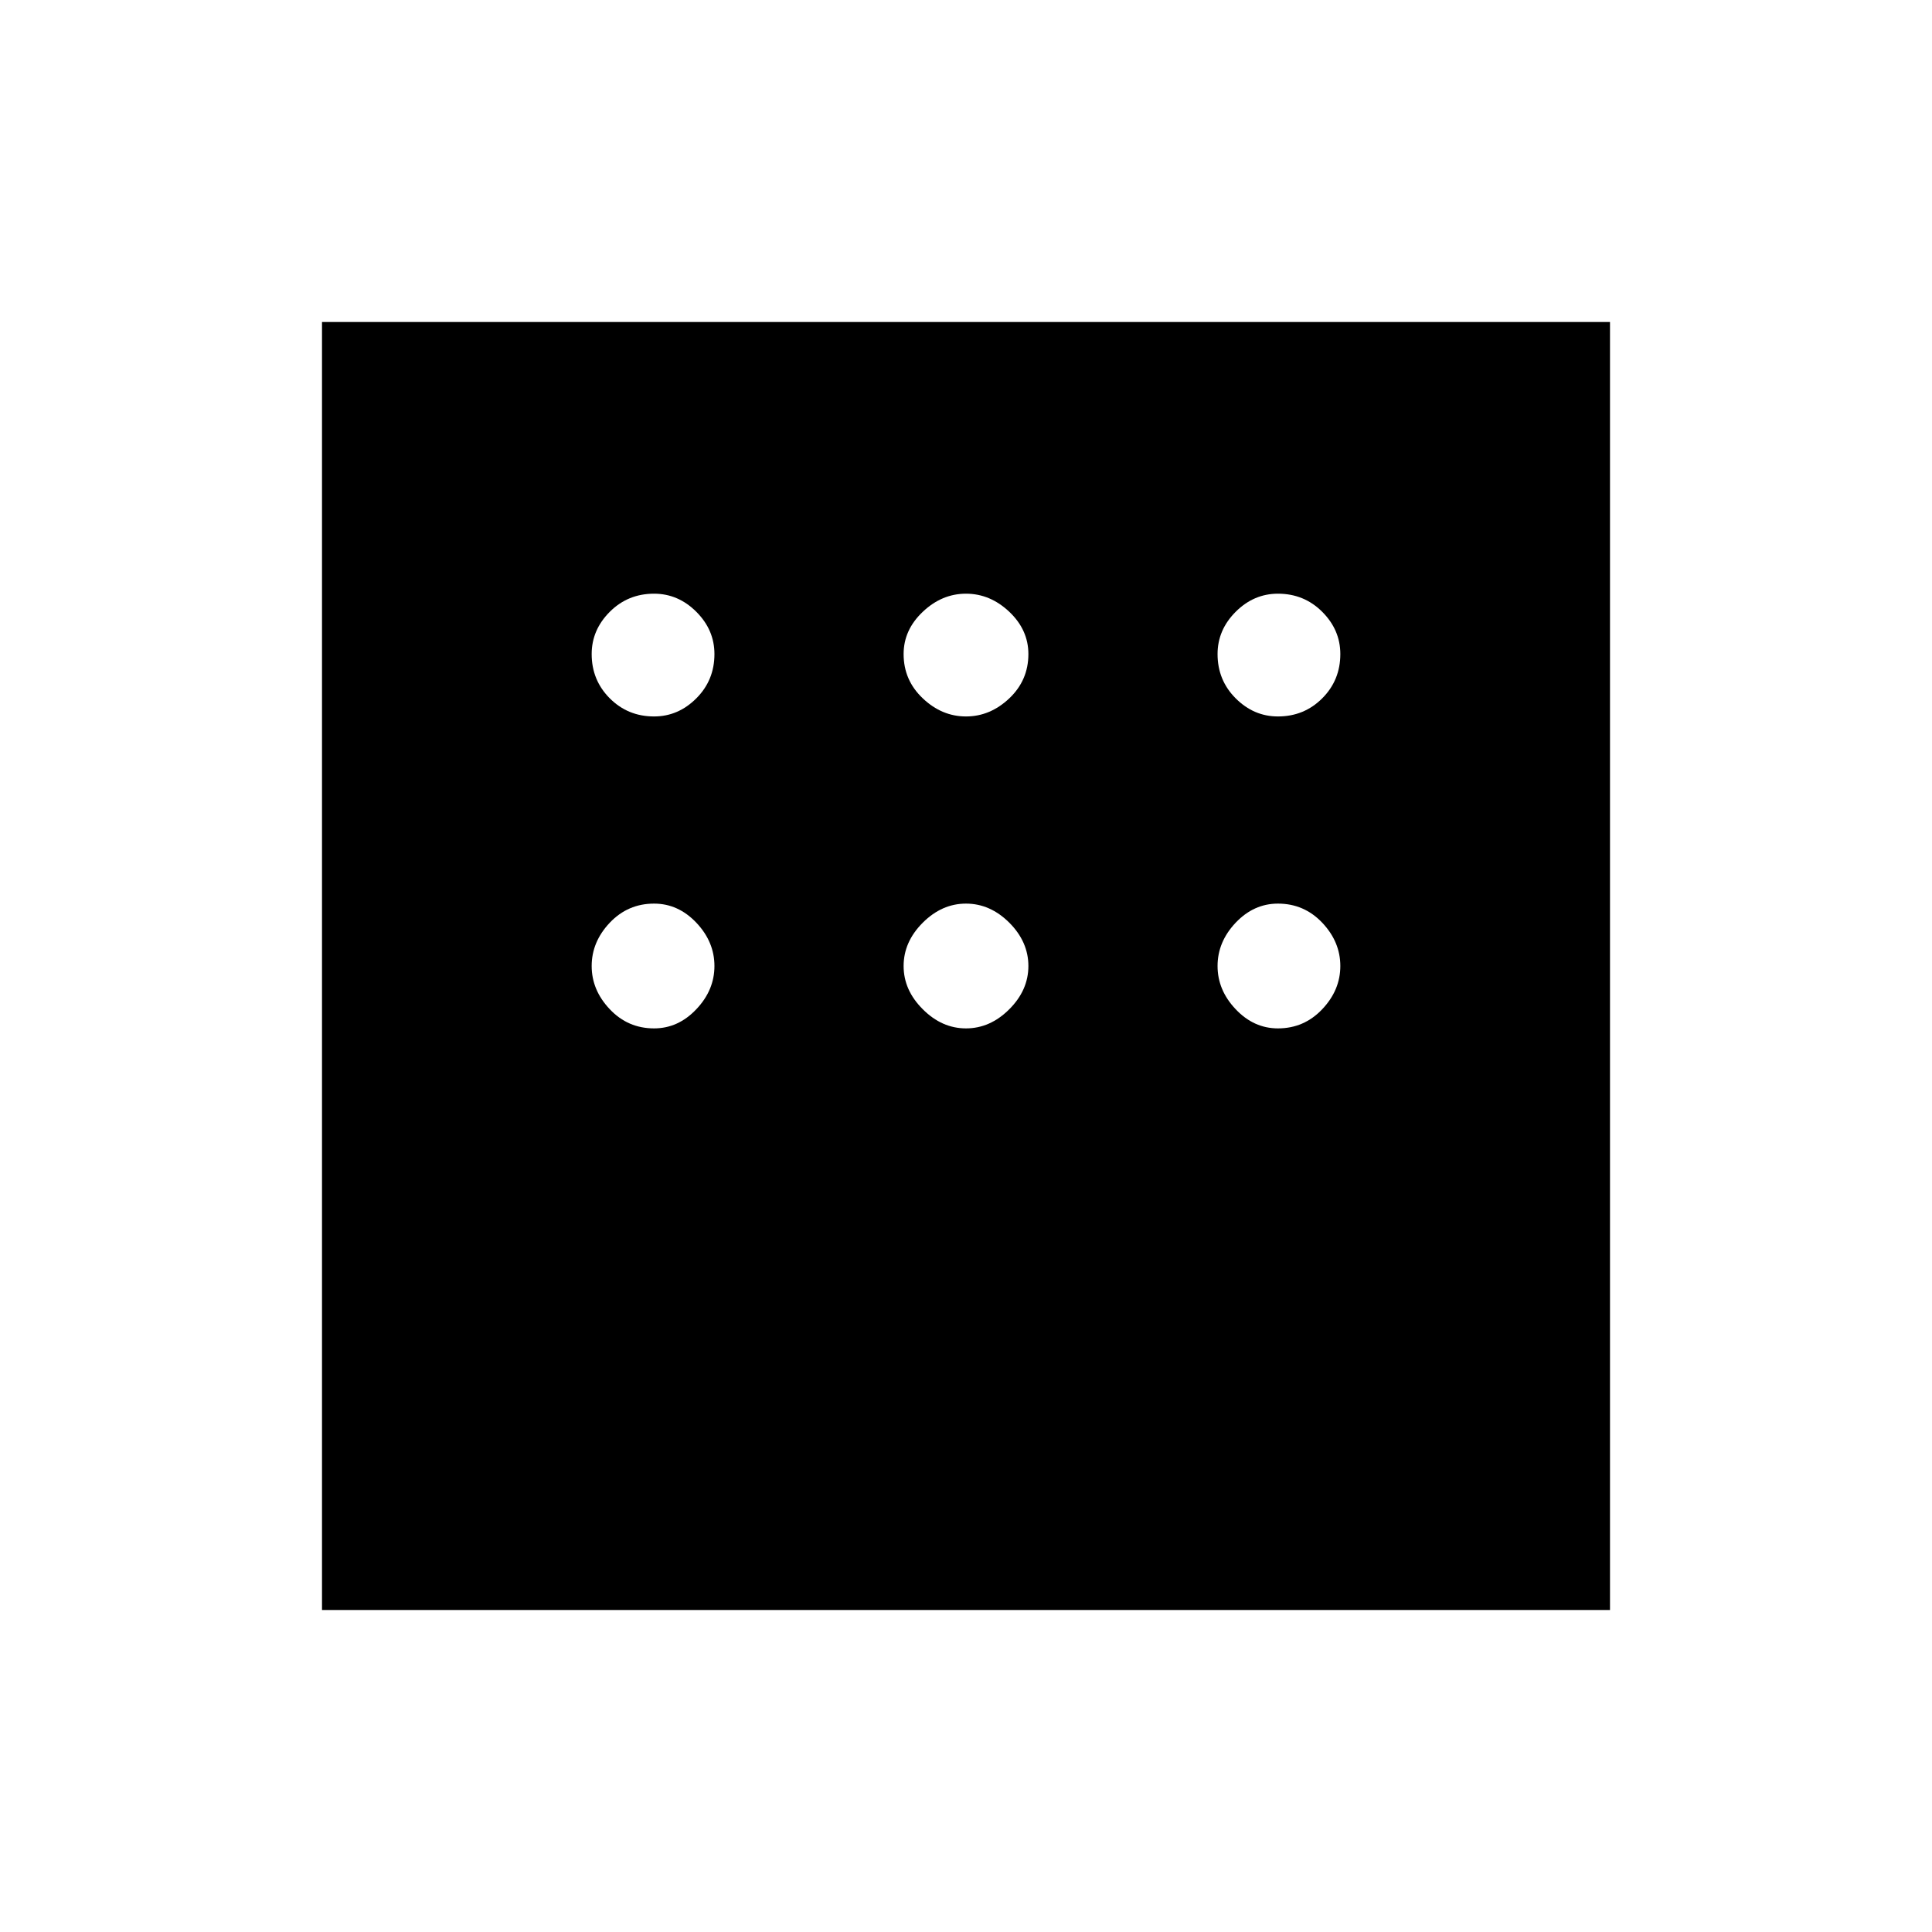 <svg xmlns="http://www.w3.org/2000/svg" height="24" width="24"><path d="M4 20V4H20V20ZM8.125 8.9Q8.425 8.9 8.65 8.675Q8.875 8.45 8.875 8.125Q8.875 7.825 8.65 7.6Q8.425 7.375 8.125 7.375Q7.8 7.375 7.575 7.6Q7.35 7.825 7.35 8.125Q7.35 8.45 7.575 8.675Q7.8 8.9 8.125 8.9ZM12 8.9Q12.3 8.9 12.538 8.675Q12.775 8.45 12.775 8.125Q12.775 7.825 12.538 7.6Q12.3 7.375 12 7.375Q11.7 7.375 11.463 7.6Q11.225 7.825 11.225 8.125Q11.225 8.45 11.463 8.675Q11.7 8.9 12 8.9ZM15.875 8.9Q16.2 8.9 16.425 8.675Q16.65 8.45 16.65 8.125Q16.65 7.825 16.425 7.6Q16.2 7.375 15.875 7.375Q15.575 7.375 15.35 7.6Q15.125 7.825 15.125 8.125Q15.125 8.45 15.35 8.675Q15.575 8.9 15.875 8.9ZM15.875 12.775Q16.2 12.775 16.425 12.537Q16.65 12.3 16.65 12Q16.65 11.7 16.425 11.462Q16.2 11.225 15.875 11.225Q15.575 11.225 15.35 11.462Q15.125 11.7 15.125 12Q15.125 12.3 15.35 12.537Q15.575 12.775 15.875 12.775ZM12 12.775Q12.3 12.775 12.538 12.537Q12.775 12.3 12.775 12Q12.775 11.7 12.538 11.462Q12.3 11.225 12 11.225Q11.7 11.225 11.463 11.462Q11.225 11.7 11.225 12Q11.225 12.3 11.463 12.537Q11.7 12.775 12 12.775ZM8.125 12.775Q8.425 12.775 8.65 12.537Q8.875 12.3 8.875 12Q8.875 11.7 8.65 11.462Q8.425 11.225 8.125 11.225Q7.8 11.225 7.575 11.462Q7.35 11.7 7.35 12Q7.35 12.3 7.575 12.537Q7.8 12.775 8.125 12.775Z"/></svg>
